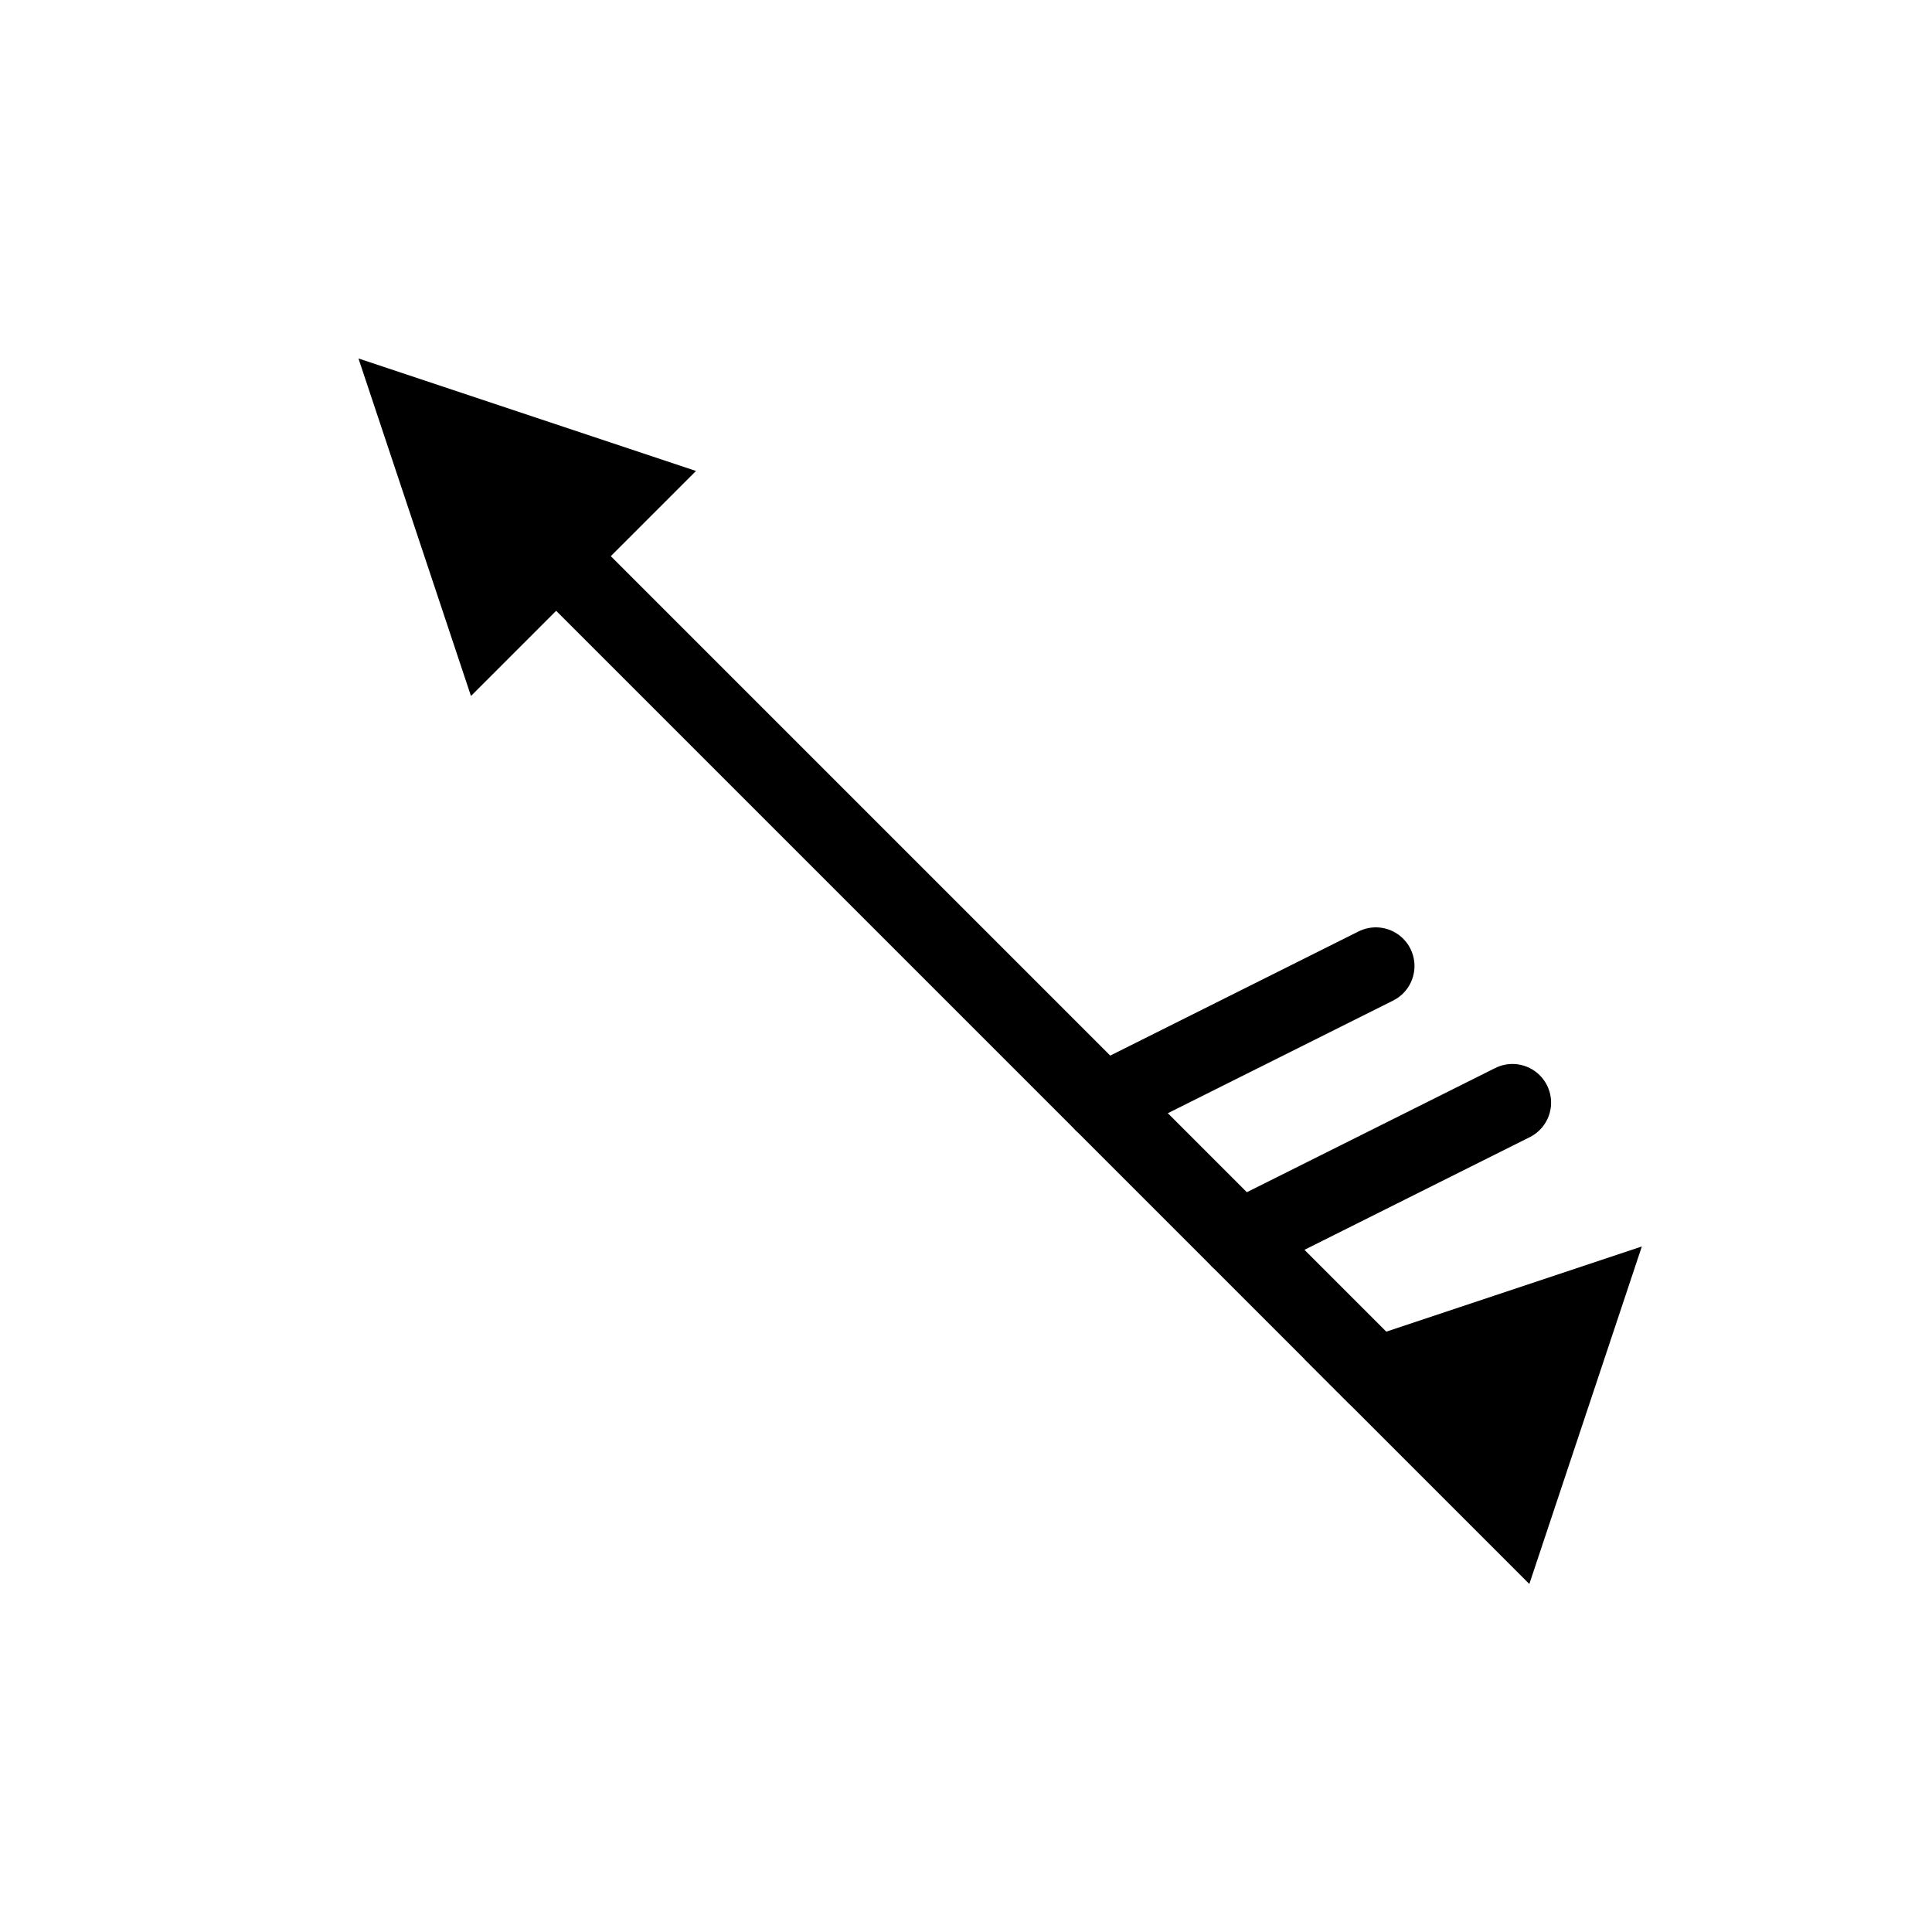 <svg xmlns="http://www.w3.org/2000/svg" viewBox="0 0 100 100"><g transform="rotate(315, 50, 50)" stroke="black" stroke-width="4" fill="black" stroke-linecap="round"><line x1="50" y1="80" x2="50" y2="20" /><polygon points="45,20 55,20 50,10" fill="black" /><polygon points="50,90 50,80 60,85" fill="black" /><line x1="50" y1="70" x2="65" y2="75" /><line x1="50" y1="60" x2="65" y2="65" /></g></svg>